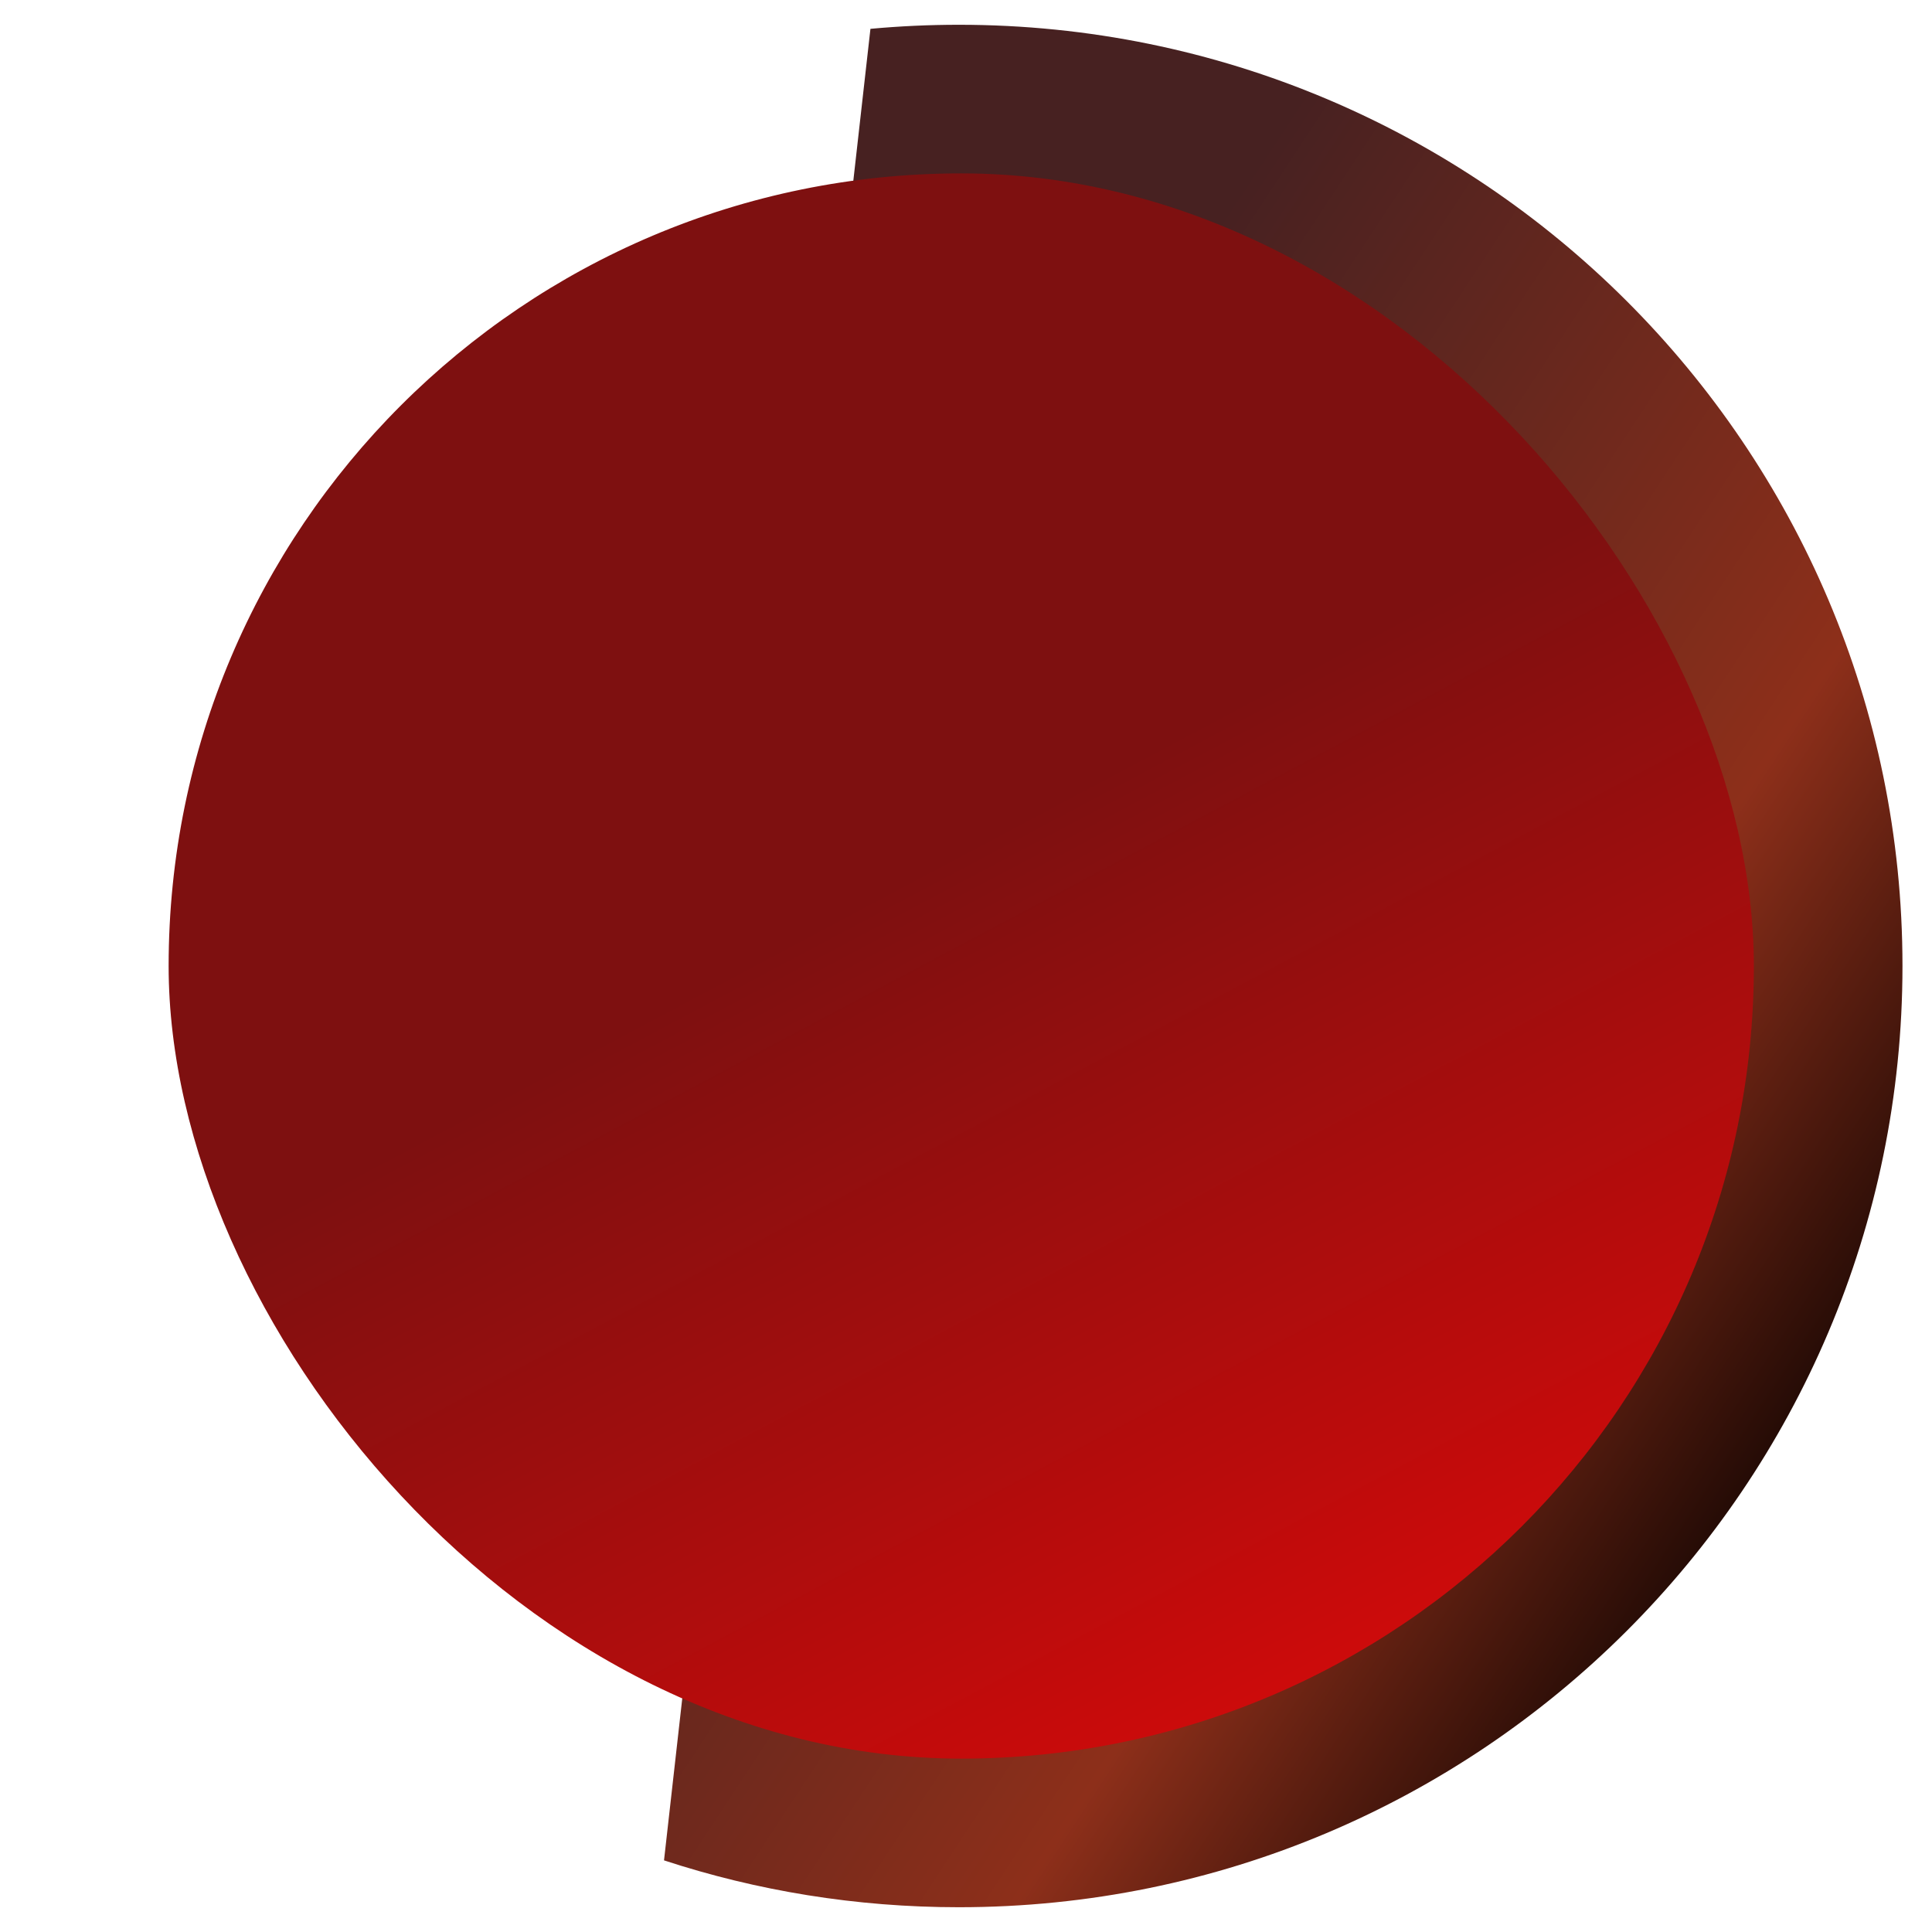 <svg width="39" height="39" viewBox="0 0 39 39" fill="none" xmlns="http://www.w3.org/2000/svg">
<path d="M38.404 19.5C38.404 29.993 29.876 38.5 19.356 38.5C17.278 38.5 15.277 38.168 13.404 37.554L17.571 0.582C18.159 0.528 18.754 0.5 19.356 0.5C29.876 0.5 38.404 9.007 38.404 19.5Z" fill="url(#paint0_linear_150_2309)"/>
<rect x="3.404" y="3.5" width="32" height="32" rx="16" fill="url(#paint1_linear_150_2309)"/>
<defs>
<linearGradient id="paint0_linear_150_2309" x1="13.404" y1="0.5" x2="48.3" y2="23.458" gradientUnits="userSpaceOnUse">
<stop offset="0.276" stop-color="#472121"/>
<stop offset="0.641" stop-color="#8D2F1A"/>
<stop offset="0.859" stop-color="#120502"/>
</linearGradient>
<linearGradient id="paint1_linear_150_2309" x1="10.904" y1="3.5" x2="27.904" y2="35.5" gradientUnits="userSpaceOnUse">
<stop offset="0.443" stop-color="#7E1010"/>
<stop offset="1" stop-color="#D60A0A"/>
</linearGradient>
</defs>
</svg>
